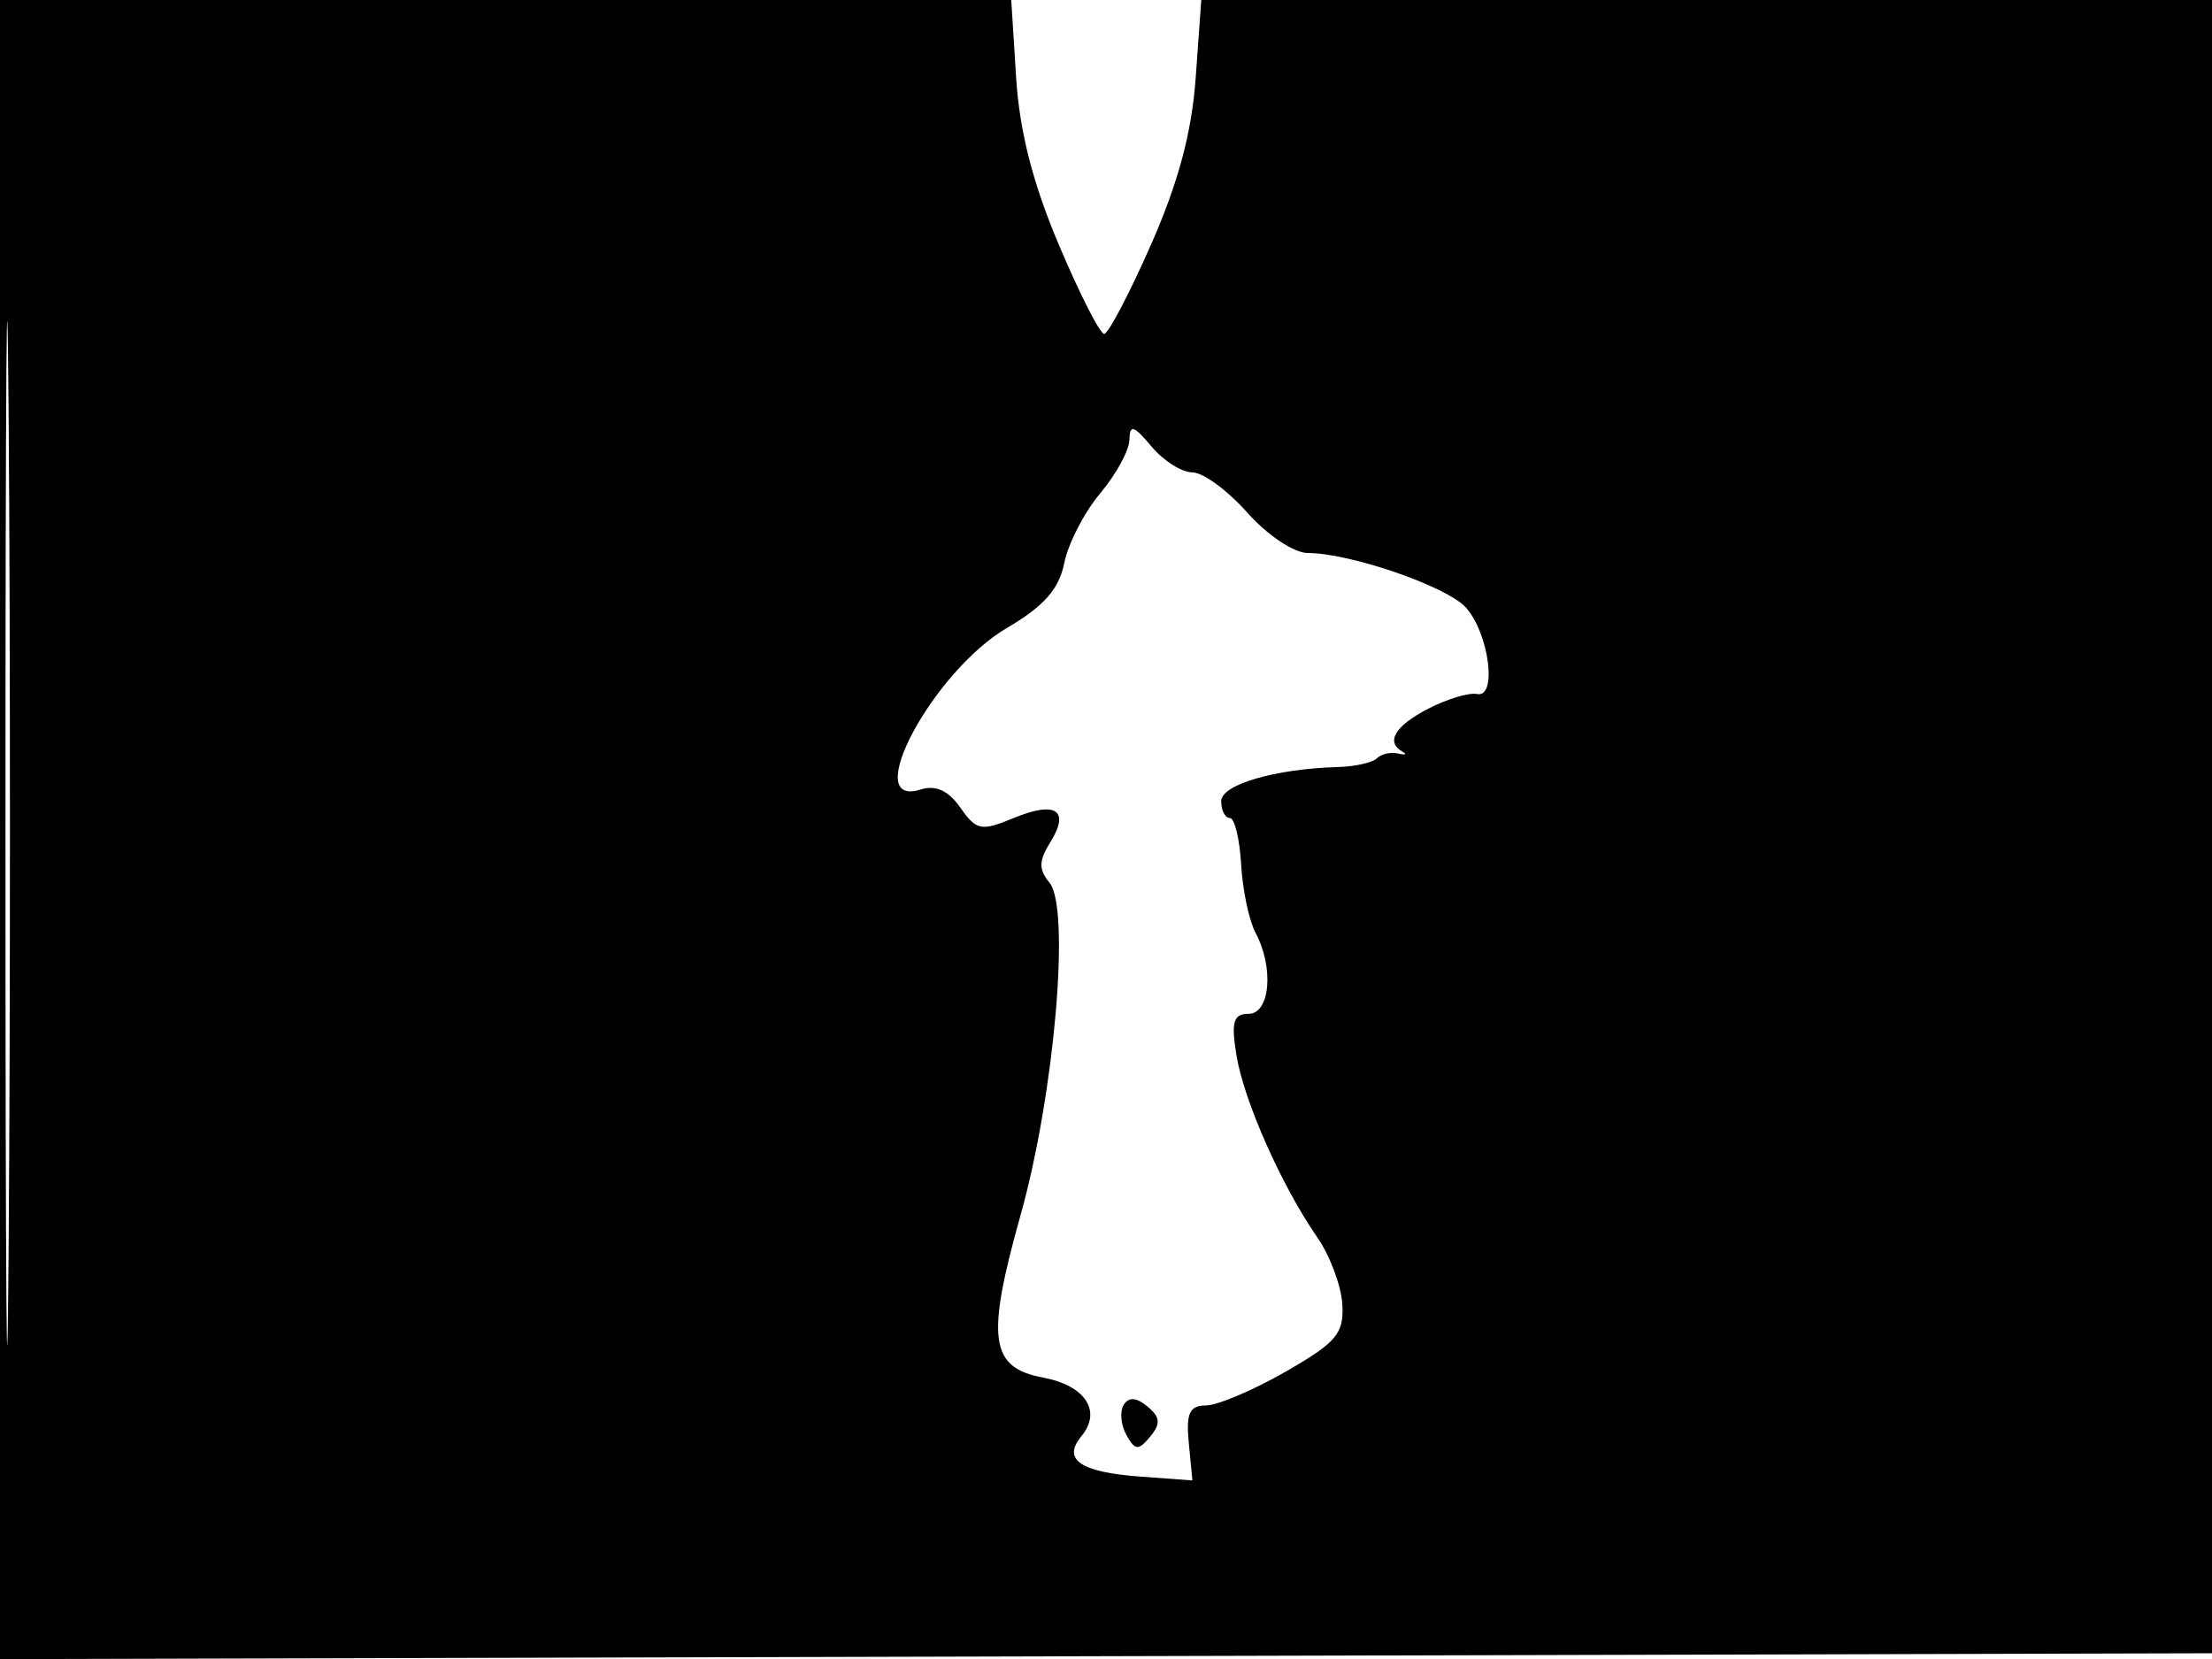 <svg xmlns="http://www.w3.org/2000/svg" width="192" height="144" viewBox="0 0 192 144" version="1.1">
	<path d="M -0 72.005 L -0 144.010 96.250 143.755 L 192.500 143.500 192.757 71.750 L 193.013 0 148.641 0 L 104.269 0 103.784 6.769 C 103.446 11.495, 102.274 15.864, 99.900 21.249 C 98.030 25.491, 96.204 28.970, 95.843 28.981 C 95.482 28.991, 93.711 25.512, 91.907 21.250 C 89.649 15.913, 88.495 11.399, 88.201 6.750 L 87.774 0 43.887 0 L 0 0 -0 72.005 M 0.474 72.500 C 0.474 112.100, 0.598 128.154, 0.750 108.176 C 0.901 88.198, 0.901 55.798, 0.750 36.176 C 0.598 16.554, 0.474 32.900, 0.474 72.500 M 98.033 38.173 C 98.015 39.094, 96.873 41.186, 95.495 42.824 C 94.117 44.461, 92.713 47.185, 92.375 48.876 C 91.922 51.138, 90.609 52.625, 87.407 54.502 C 80.960 58.280, 74.583 70.219, 79.915 68.527 C 81.214 68.115, 82.322 68.621, 83.360 70.104 C 84.753 72.092, 85.168 72.173, 87.977 71.009 C 91.651 69.488, 92.905 70.322, 91.155 73.124 C 90.163 74.712, 90.148 75.474, 91.088 76.606 C 92.931 78.827, 91.532 94.961, 88.585 105.466 C 85.573 116.206, 85.918 118.706, 90.533 119.572 C 94.213 120.263, 95.668 122.491, 93.860 124.669 C 92.176 126.697, 93.776 127.786, 99 128.170 L 103.500 128.500 103.186 125.250 C 102.936 122.665, 103.243 121.998, 104.686 121.991 C 105.684 121.985, 108.792 120.667, 111.593 119.060 C 116.013 116.525, 116.664 115.751, 116.513 113.211 C 116.417 111.601, 115.437 108.983, 114.334 107.392 C 111.238 102.924, 107.962 95.540, 107.320 91.582 C 106.852 88.699, 107.057 88, 108.369 88 C 110.251 88, 110.599 83.988, 108.979 80.961 C 108.418 79.912, 107.855 77.244, 107.729 75.032 C 107.603 72.820, 107.162 71.008, 106.750 71.005 C 106.338 71.002, 106 70.345, 106 69.545 C 106 68.097, 110.674 66.732, 116.167 66.576 C 117.634 66.534, 119.141 66.194, 119.515 65.819 C 119.889 65.444, 120.714 65.258, 121.348 65.405 C 121.981 65.552, 122.162 65.483, 121.750 65.253 C 120.242 64.409, 121.070 63.015, 123.970 61.516 C 125.603 60.671, 127.511 60.097, 128.209 60.240 C 129.979 60.603, 129.257 54.995, 127.244 52.740 C 125.603 50.903, 117.188 48, 113.502 48 C 112.320 48, 109.986 46.439, 108.269 44.500 C 106.565 42.575, 104.417 41, 103.496 41 C 102.574 41, 100.976 39.987, 99.944 38.750 C 98.409 36.910, 98.060 36.805, 98.033 38.173 M 97.535 121.944 C 97.181 122.516, 97.287 123.691, 97.771 124.555 C 98.529 125.910, 98.814 125.929, 99.837 124.696 C 100.765 123.578, 100.713 123.007, 99.601 122.084 C 98.638 121.285, 97.970 121.239, 97.535 121.944" stroke="none" fill="black" fill-rule="evenodd"/>
</svg>